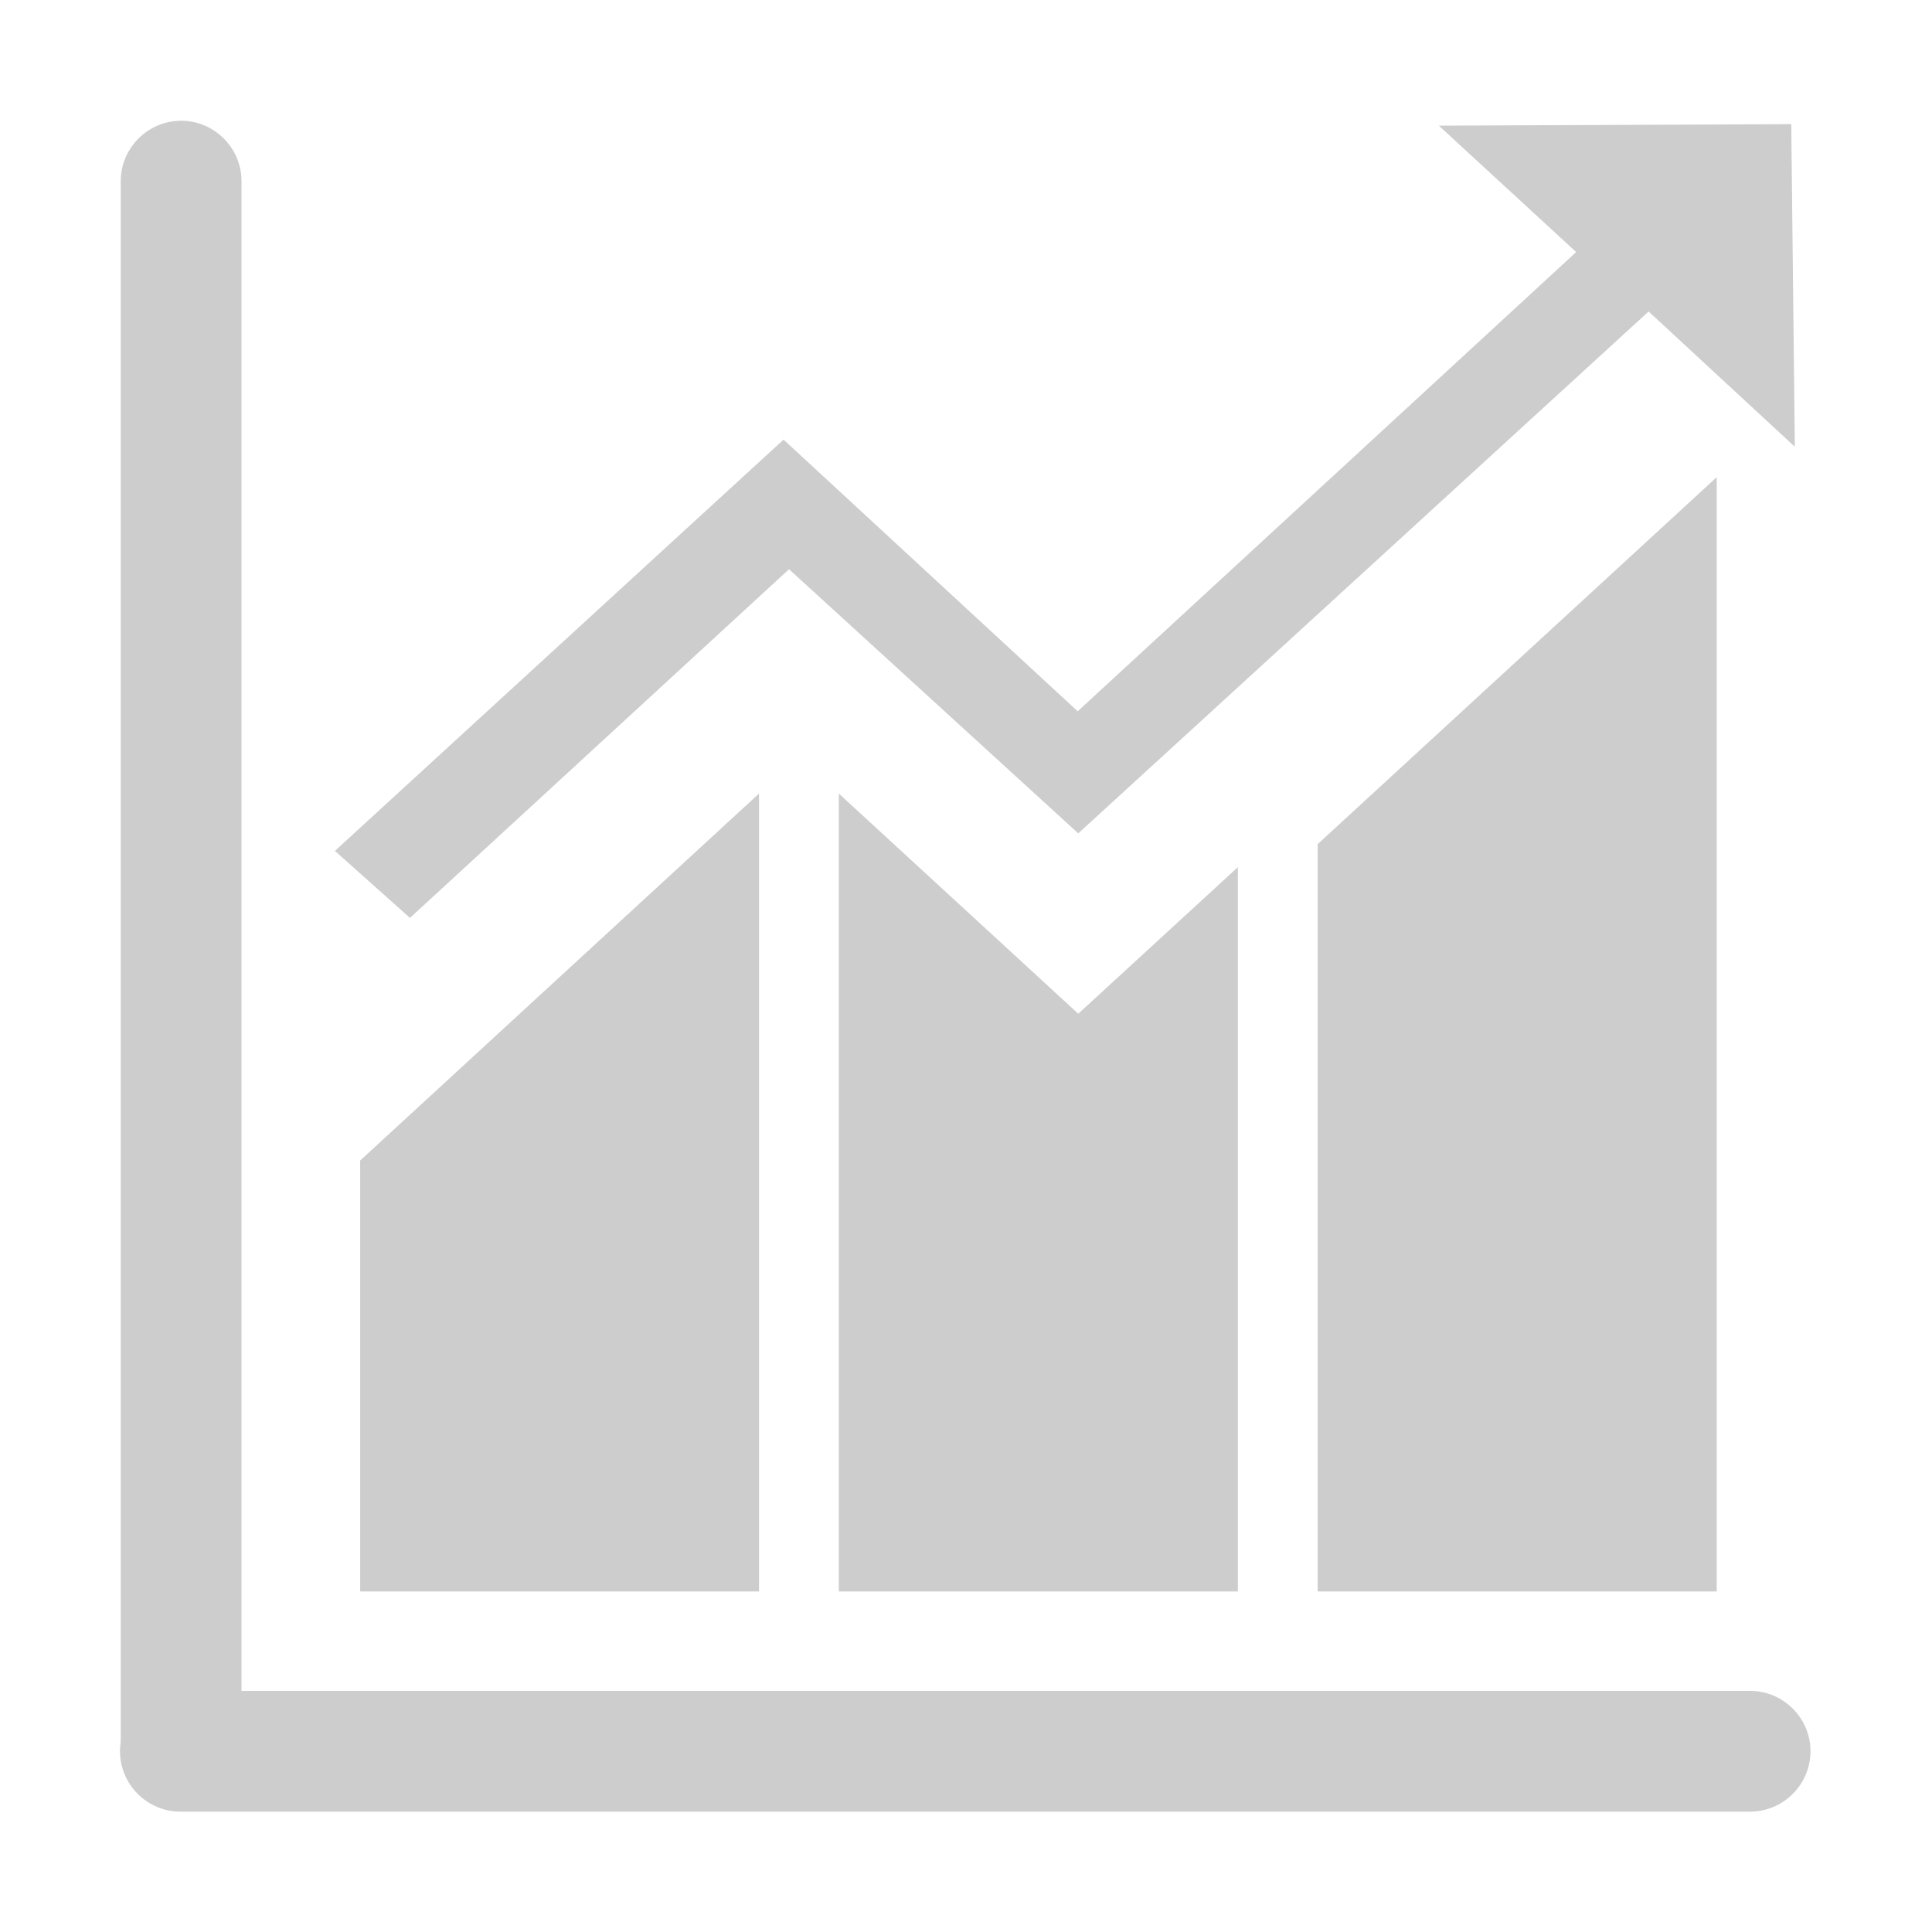 <?xml version="1.0" standalone="no"?><!DOCTYPE svg PUBLIC "-//W3C//DTD SVG 1.1//EN" "http://www.w3.org/Graphics/SVG/1.1/DTD/svg11.dtd"><svg t="1573829131088" class="icon" viewBox="0 0 1024 1024" version="1.1" xmlns="http://www.w3.org/2000/svg" p-id="12797" xmlns:xlink="http://www.w3.org/1999/xlink" width="200" height="200"><defs><style type="text/css"></style></defs><path d="M190.9 843.5h211.4V420.6L190.9 615.1zM444.6 420.6v422.9h211.5V459.6l-84.6 77.7zM698.4 843.5h211.5V252.9L698.4 447.4z" p-id="12798" fill="#cdcdcd"></path><path d="M418.2 301.7l153.3 140 302.3-276.6 77.5 71.7-1.9-171-186.8 0.8 72.8 67L571.2 377 415.3 233 177.5 451l39.8 35.5z" p-id="12799" fill="#cdcdcd"></path><path d="M96 960c-17.6 0-32-14.4-32-32V96c0-17.6 14.4-32 32-32s32 14.4 32 32v832c0 17.6-14.4 32-32 32z" p-id="12800" fill="#cdcdcd"></path><path d="M959.6 928.2c0 17.6-14.4 32-32 32h-832c-17.6 0-32-14.4-32-32s14.4-32 32-32h832c17.6 0 32 14.4 32 32z" p-id="12801" fill="#cdcdcd"></path></svg>